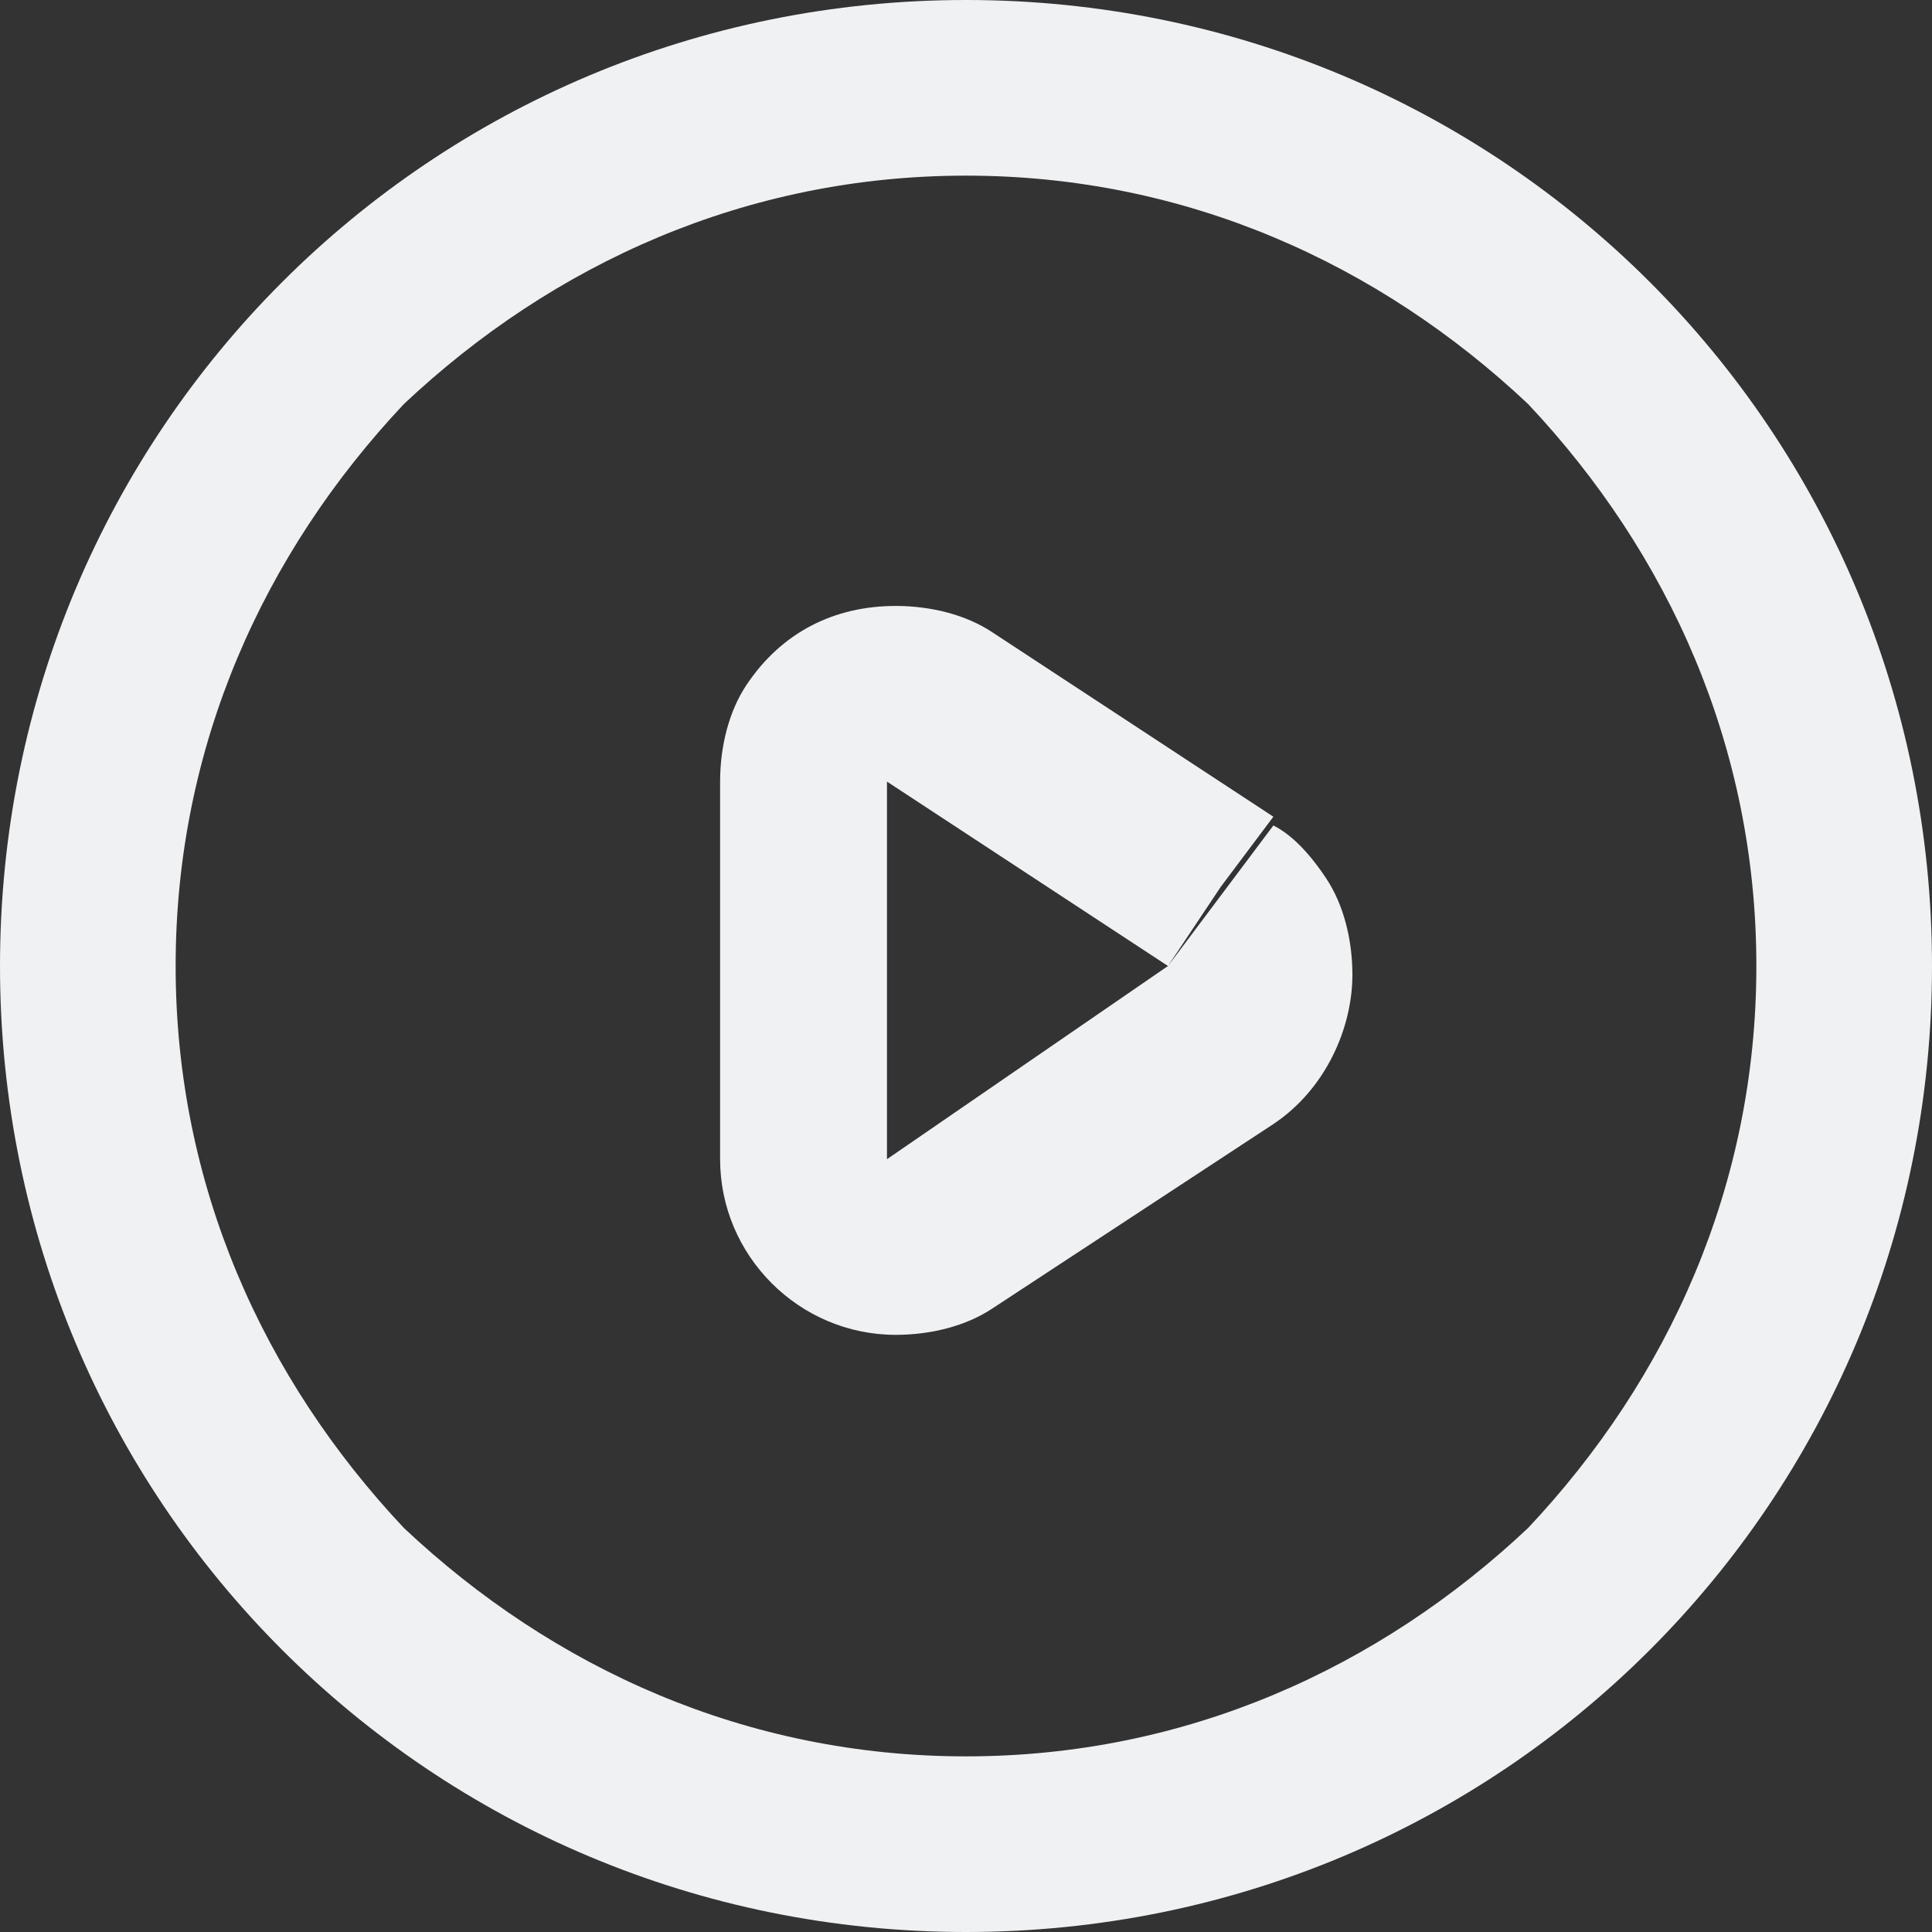 <svg
    xmlns="http://www.w3.org/2000/svg"
    xmlSpace="preserve"
    fill="#f0f1f3"
    height="22"
    viewBox="0 0 22 22"
  >
    <rect x="0" y="0" width="22" height="22" fill="#333333" stroke="none"/>
    <path
      d="m13.3 11-3.2-2.1v4.3l3.2-2.2.6-.8.6-.8c.2.1.4.3.6.6.2.3.3.7.3 1.1 0 .6-.3 1.3-.9 1.7l-3.2 2.1c-.3.2-.7.3-1.1.3-1.1 0-2-.9-2-2V8.9c0-.4.1-.8.3-1.1.4-.6 1-.9 1.7-.9.4 0 .8.1 1.1.3l3.2 2.1-.6.8-.6.9zm7.7 0h-1c0 2.5-1 4.7-2.6 6.4C15.7 19 13.5 20 11 20c-2.5 0-4.7-1-6.4-2.6C3 15.7 2 13.5 2 11c0-2.5 1-4.7 2.6-6.4C6.3 3 8.5 2 11 2c2.5 0 4.7 1 6.4 2.6C19 6.3 20 8.5 20 11h2c0-6.1-4.9-11-11-11S0 4.9 0 11s4.9 11 11 11 11-4.9 11-11h-1z"
      className="st0"
    />
  </svg>